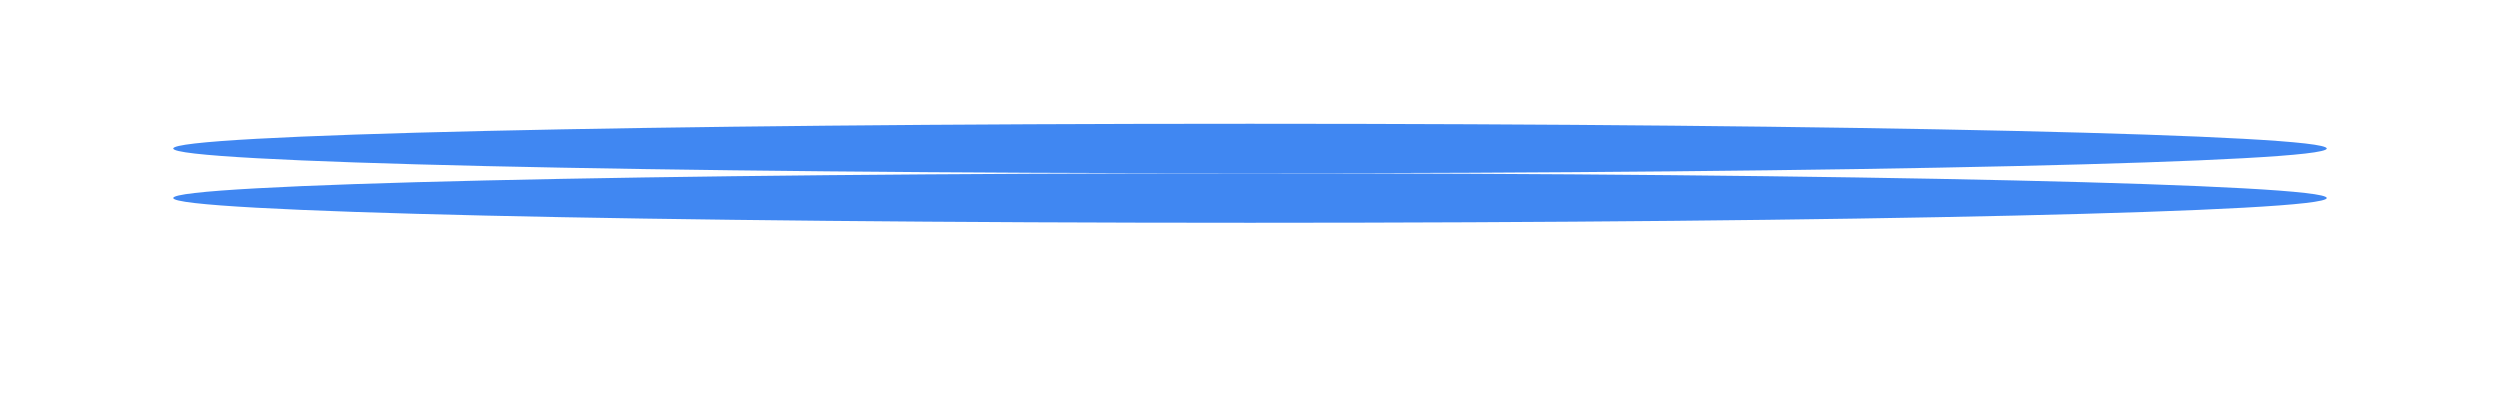 ﻿<?xml version="1.0" encoding="utf-8"?>
<svg version="1.1" xmlns:xlink="http://www.w3.org/1999/xlink" width="101px" height="16px" xmlns="http://www.w3.org/2000/svg">
  <defs>
    <filter x="137px" y="91px" width="101px" height="16px" filterUnits="userSpaceOnUse" id="filter312">
      <feOffset dx="0" dy="2" in="SourceAlpha" result="shadowOffsetInner" />
      <feGaussianBlur stdDeviation="3.5" in="shadowOffsetInner" result="shadowGaussian" />
      <feComposite in2="shadowGaussian" operator="atop" in="SourceAlpha" result="shadowComposite" />
      <feColorMatrix type="matrix" values="0 0 0 0 0.741  0 0 0 0 0.878  0 0 0 0 0.976  0 0 0 1 0  " in="shadowComposite" />
    </filter>
    <g id="widget313">
      <path d="M 187.5 96  C 211.86 96  231 96.44  231 97  C 231 97.56  211.86 98  187.5 98  C 163.14 98  144 97.56  144 97  C 144 96.44  163.14 96  187.5 96  Z " fill-rule="nonzero" fill="#4087f2" stroke="none" />
    </g>
  </defs>
  <g transform="matrix(1 0 0 1 -137 -91 )">
    <use xlink:href="#widget313" filter="url(#filter312)" />
    <use xlink:href="#widget313" />
  </g>
</svg>